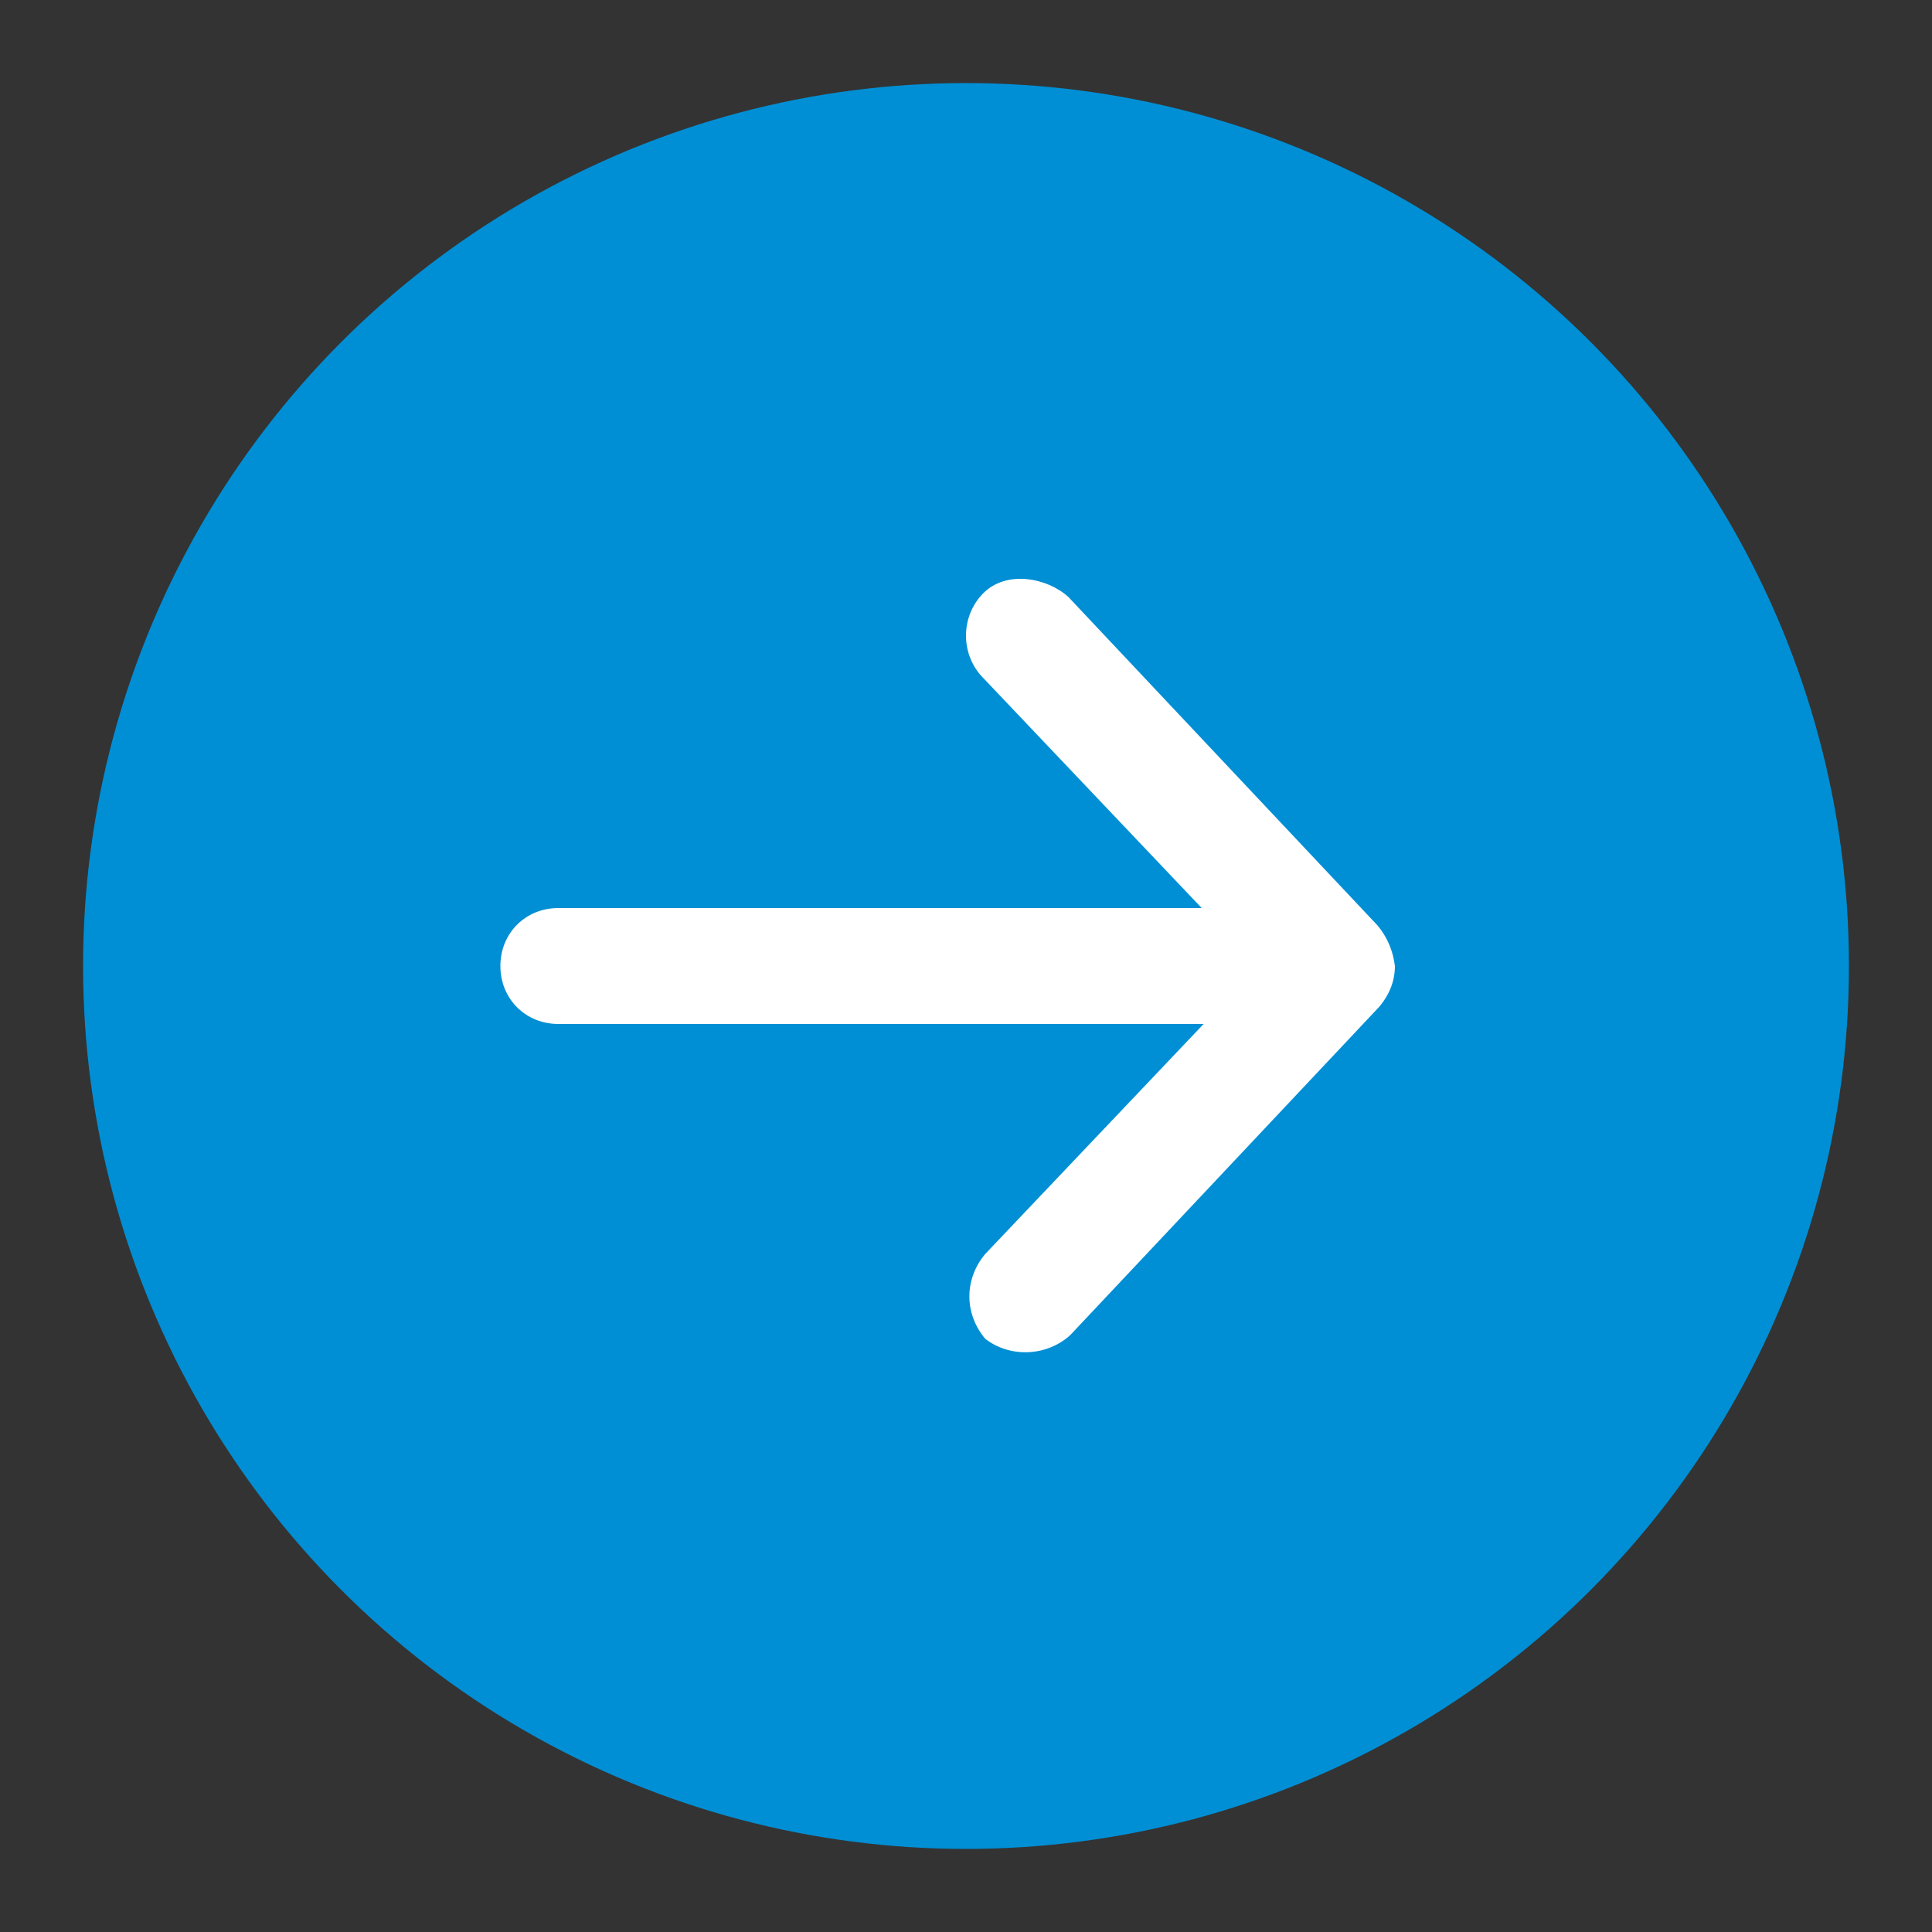 <svg xmlns="http://www.w3.org/2000/svg" viewBox="0 0 100 100"><rect x="0" y="0" width="100" height="100" fill="#333333" stroke="none"/><circle cx="50" cy="50" r="44.7" fill="#008fd5" stroke="#008fd5" stroke-width="2" stroke-miterlimit="10"/><path d="M71.3 47.9l-16-17c-1.1-1-3.2-1.4-4.4-.2-1.2 1.2-1.2 3.2 0 4.4L62.2 47H28.9c-1.7 0-3 1.3-3 3s1.3 3 3 3h33.4L51 64.9c-1.1 1.3-1.1 3.1 0 4.4 1.3 1 3.2.9 4.4-.2l16-17c.5-.6.8-1.3.8-2.1-.1-.8-.4-1.5-.9-2.1z" fill="#fff"/></svg>